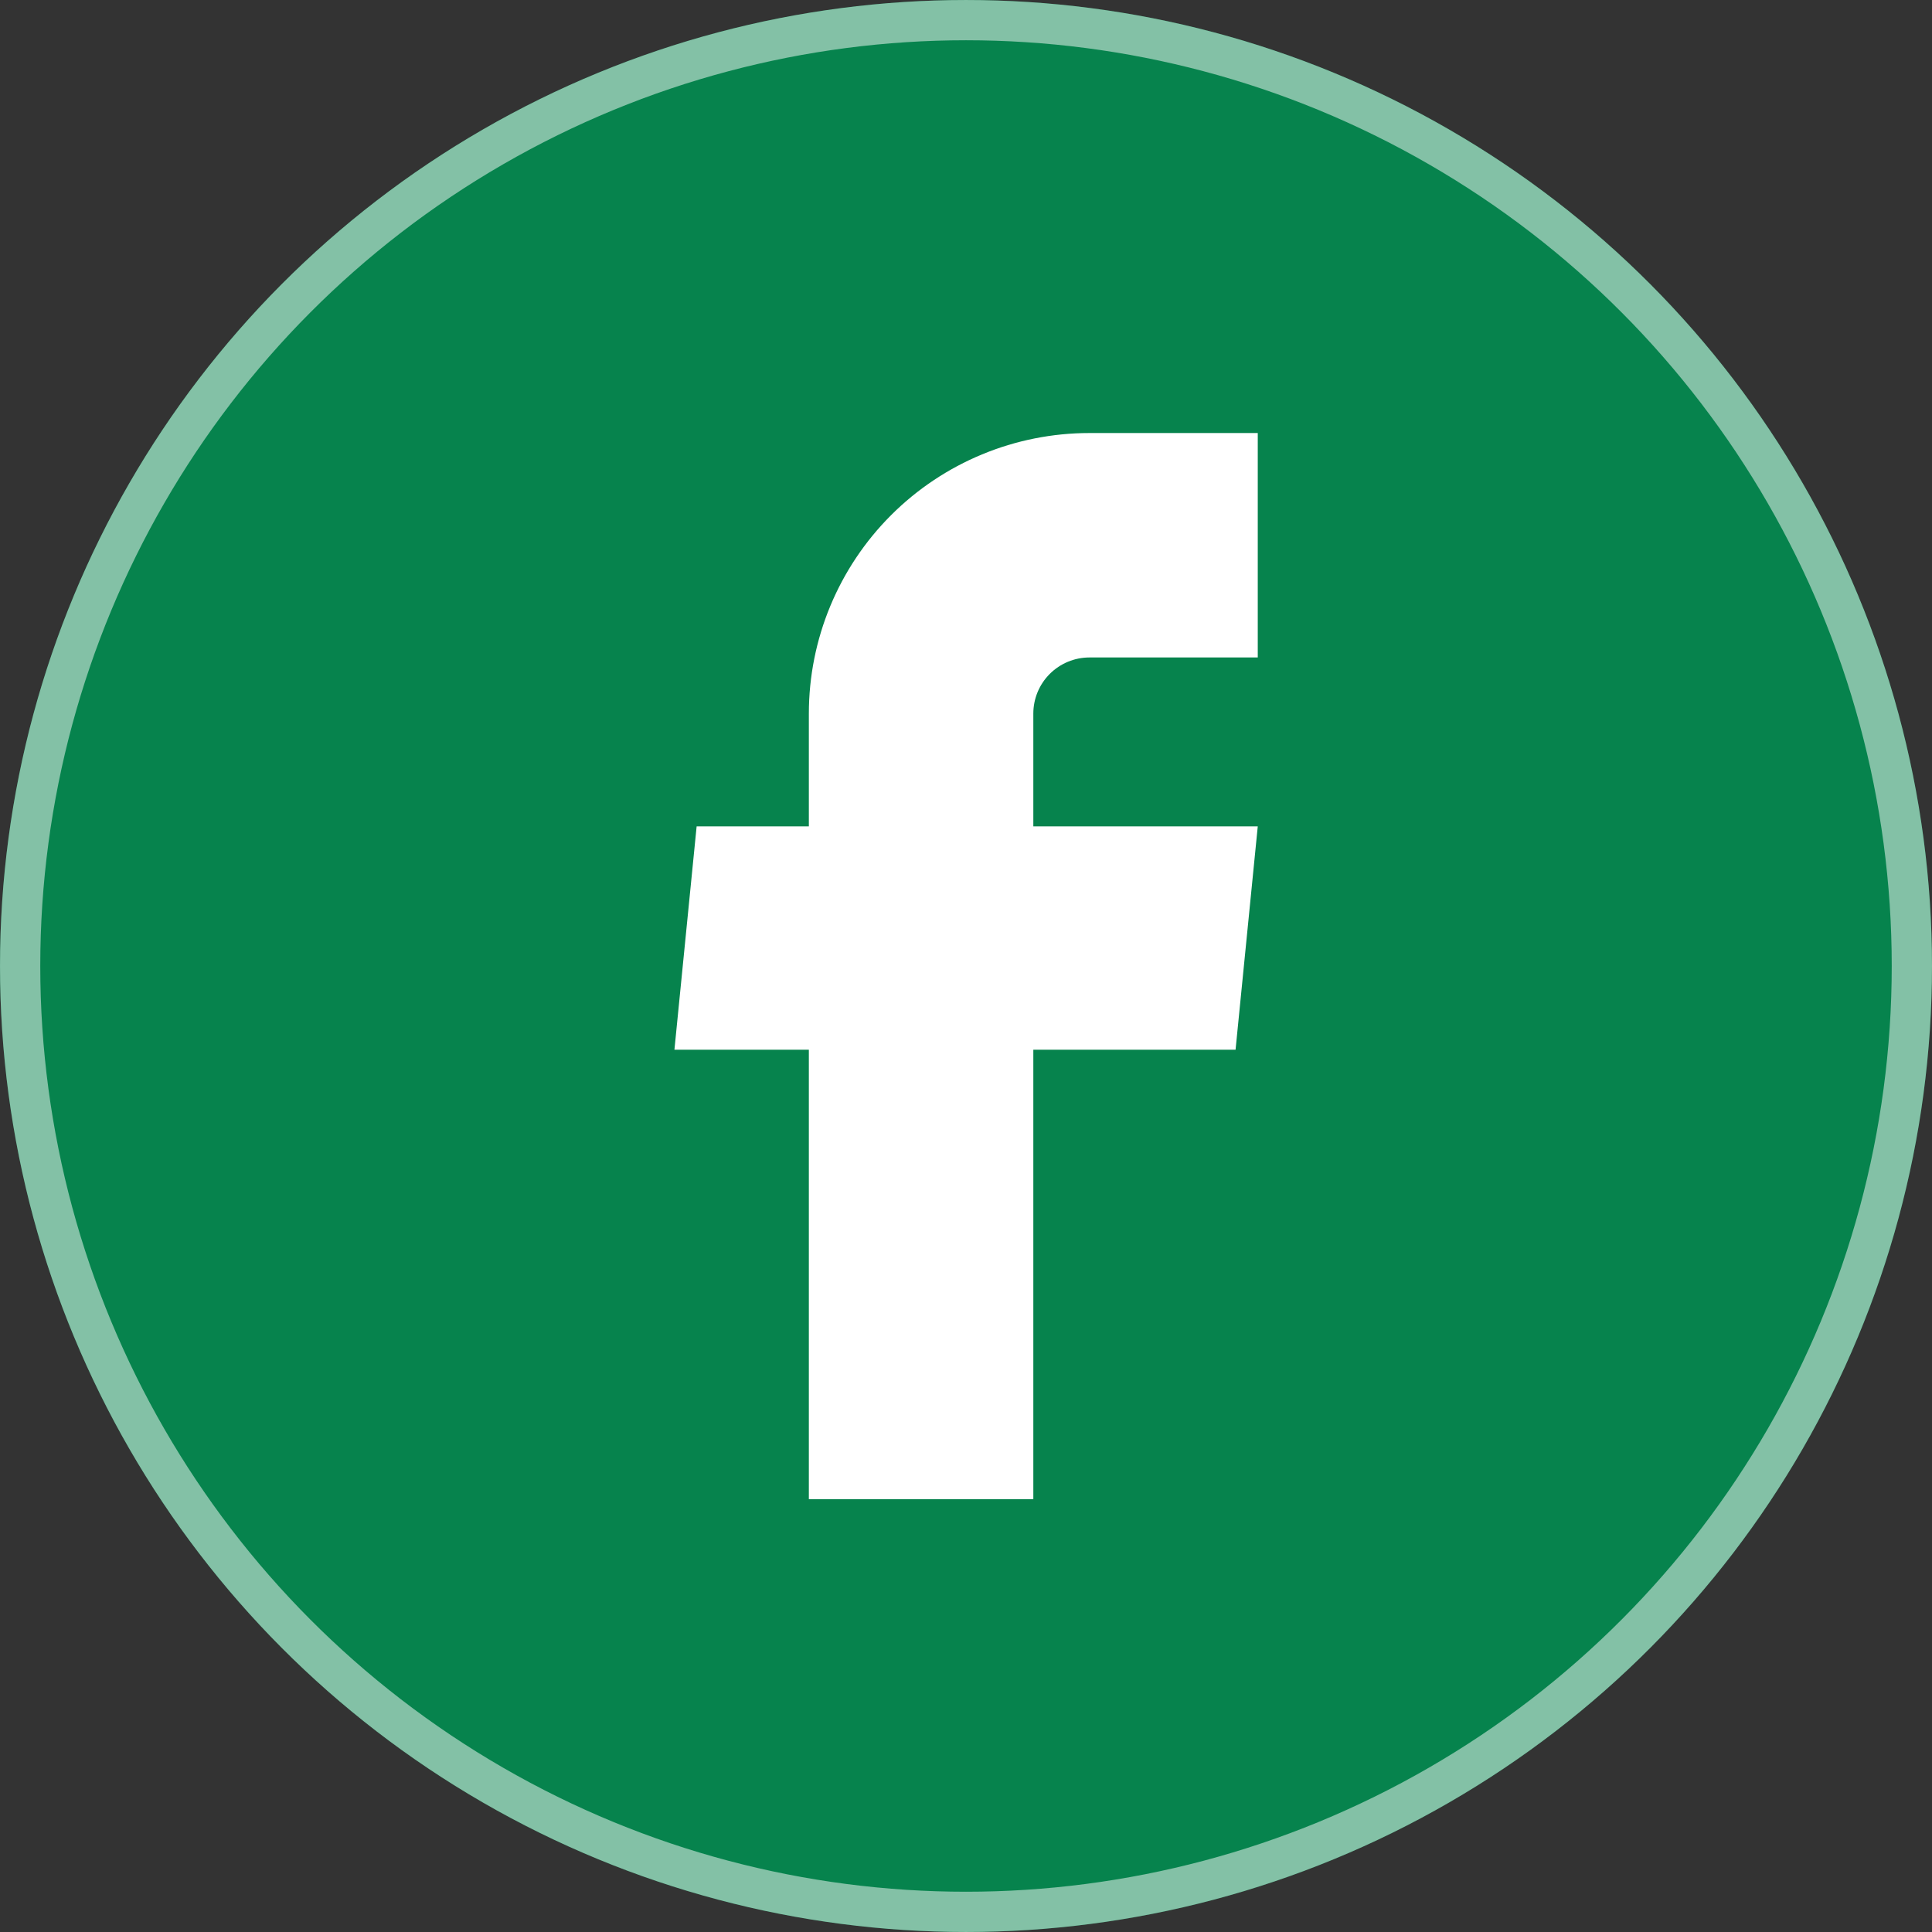 <svg width="59" height="59" viewBox="0 0 59 59" fill="none" xmlns="http://www.w3.org/2000/svg">
<rect x="0" y="0" width="59" height="59" fill="#333333" stroke="none"/>
<circle cx="29.5" cy="29.5" r="29.5" fill="#06834D"/>
<circle cx="29.5" cy="29.5" r="28.885" stroke="white" stroke-opacity="0.5" stroke-width="1.229"/>
<path d="M24.701 45.782H31.556V32.056H37.732L38.41 25.236H31.556V21.792C31.556 21.337 31.736 20.902 32.058 20.58C32.379 20.259 32.815 20.078 33.27 20.078H38.41V13.224H33.27C30.997 13.224 28.818 14.127 27.211 15.733C25.604 17.34 24.701 19.52 24.701 21.792V25.236H21.274L20.596 32.056H24.701V45.782Z" fill="white"/>
</svg>
